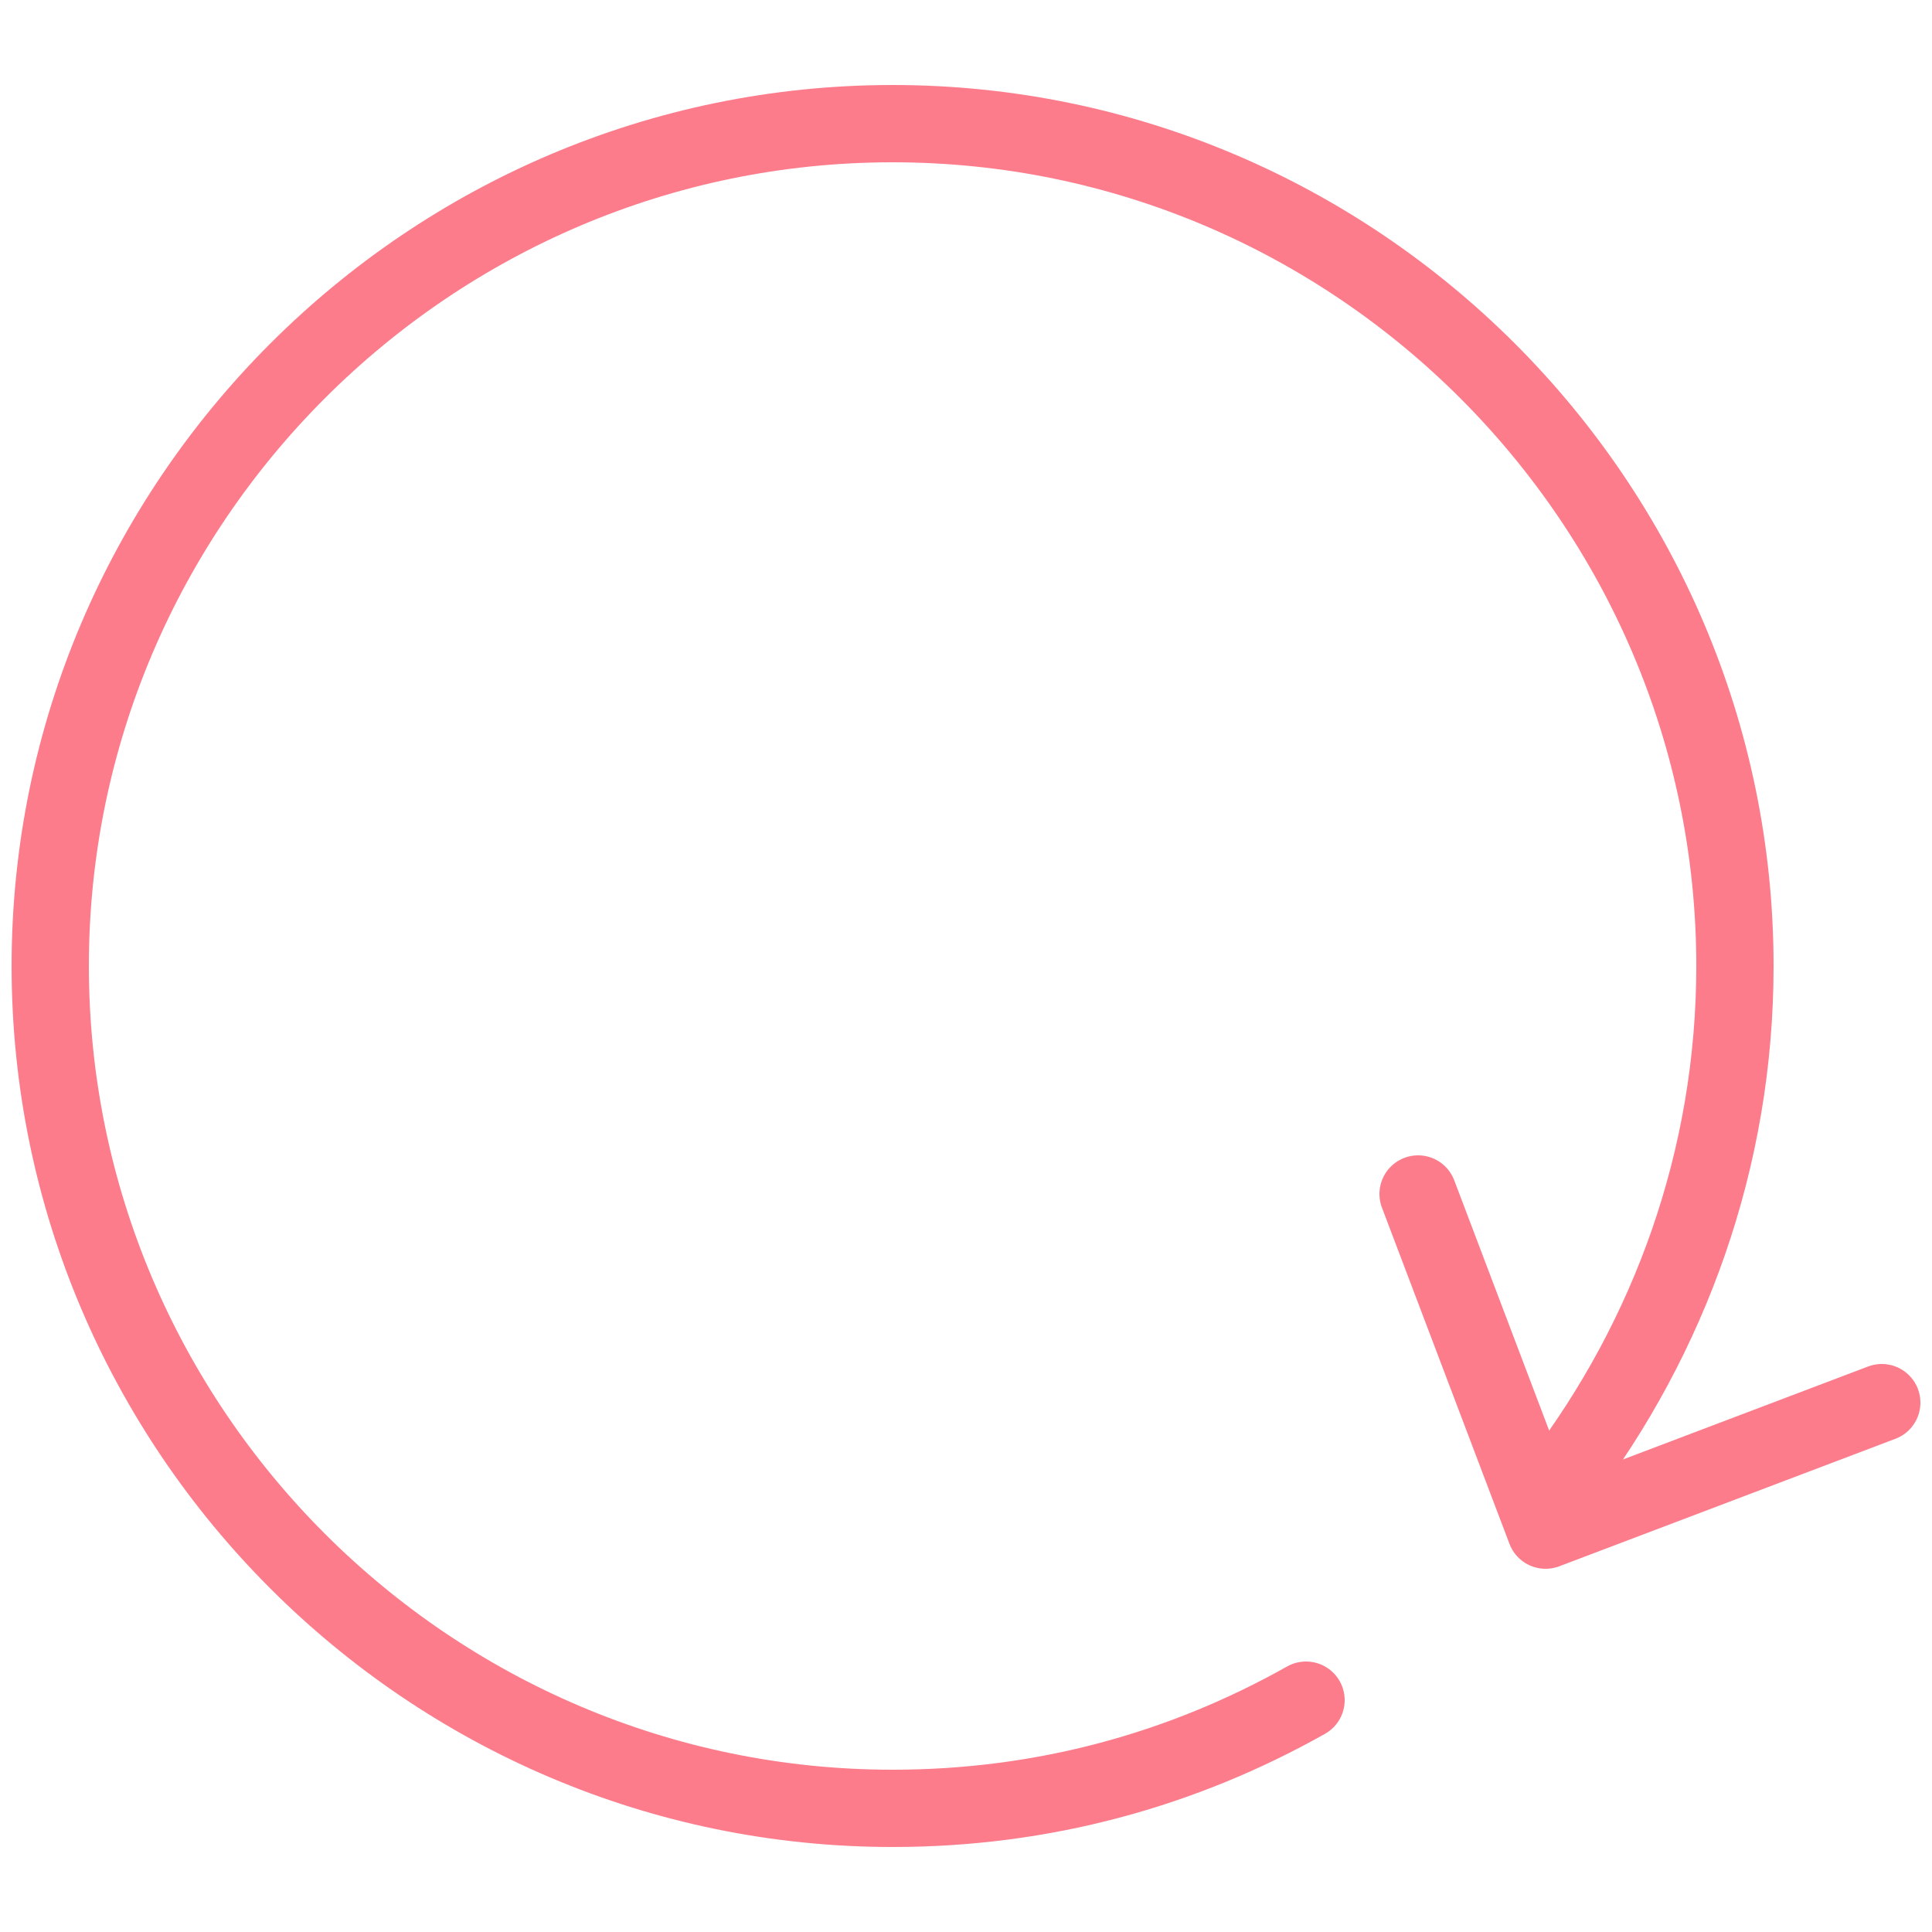 <?xml version="1.0" encoding="utf-8"?>
<!-- Generator: Adobe Illustrator 21.0.2, SVG Export Plug-In . SVG Version: 6.00 Build 0)  -->
<svg version="1.1" id="Ebene_1" xmlns="http://www.w3.org/2000/svg" xmlns:xlink="http://www.w3.org/1999/xlink" x="0px" y="0px"
	 viewBox="0 0 50 50" style="enable-background:new 0 0 50 50;" xml:space="preserve">
<style type="text/css">
	.st0{fill:none;stroke:#FC7C8B;stroke-width:2;stroke-linecap:round;stroke-linejoin:round;stroke-miterlimit:10;}
	.st1{fill:none;stroke:#FC7C8B;stroke-width:2;stroke-linecap:round;stroke-miterlimit:10;}
</style>
<g>
	<polyline class="st0" points="48.7,36.3 40,39.6 36.7,30.9 	"/>
	<path class="st1" d="M33.8,44c-3.2,1.8-6.8,2.8-10.7,2.8C11.1,46.8,1.3,37,1.3,25S11.1,3.2,23.1,3.2S44.9,13,44.9,25
		c0,5-1.7,9.6-4.5,13.3"/>
</g>
</svg>
